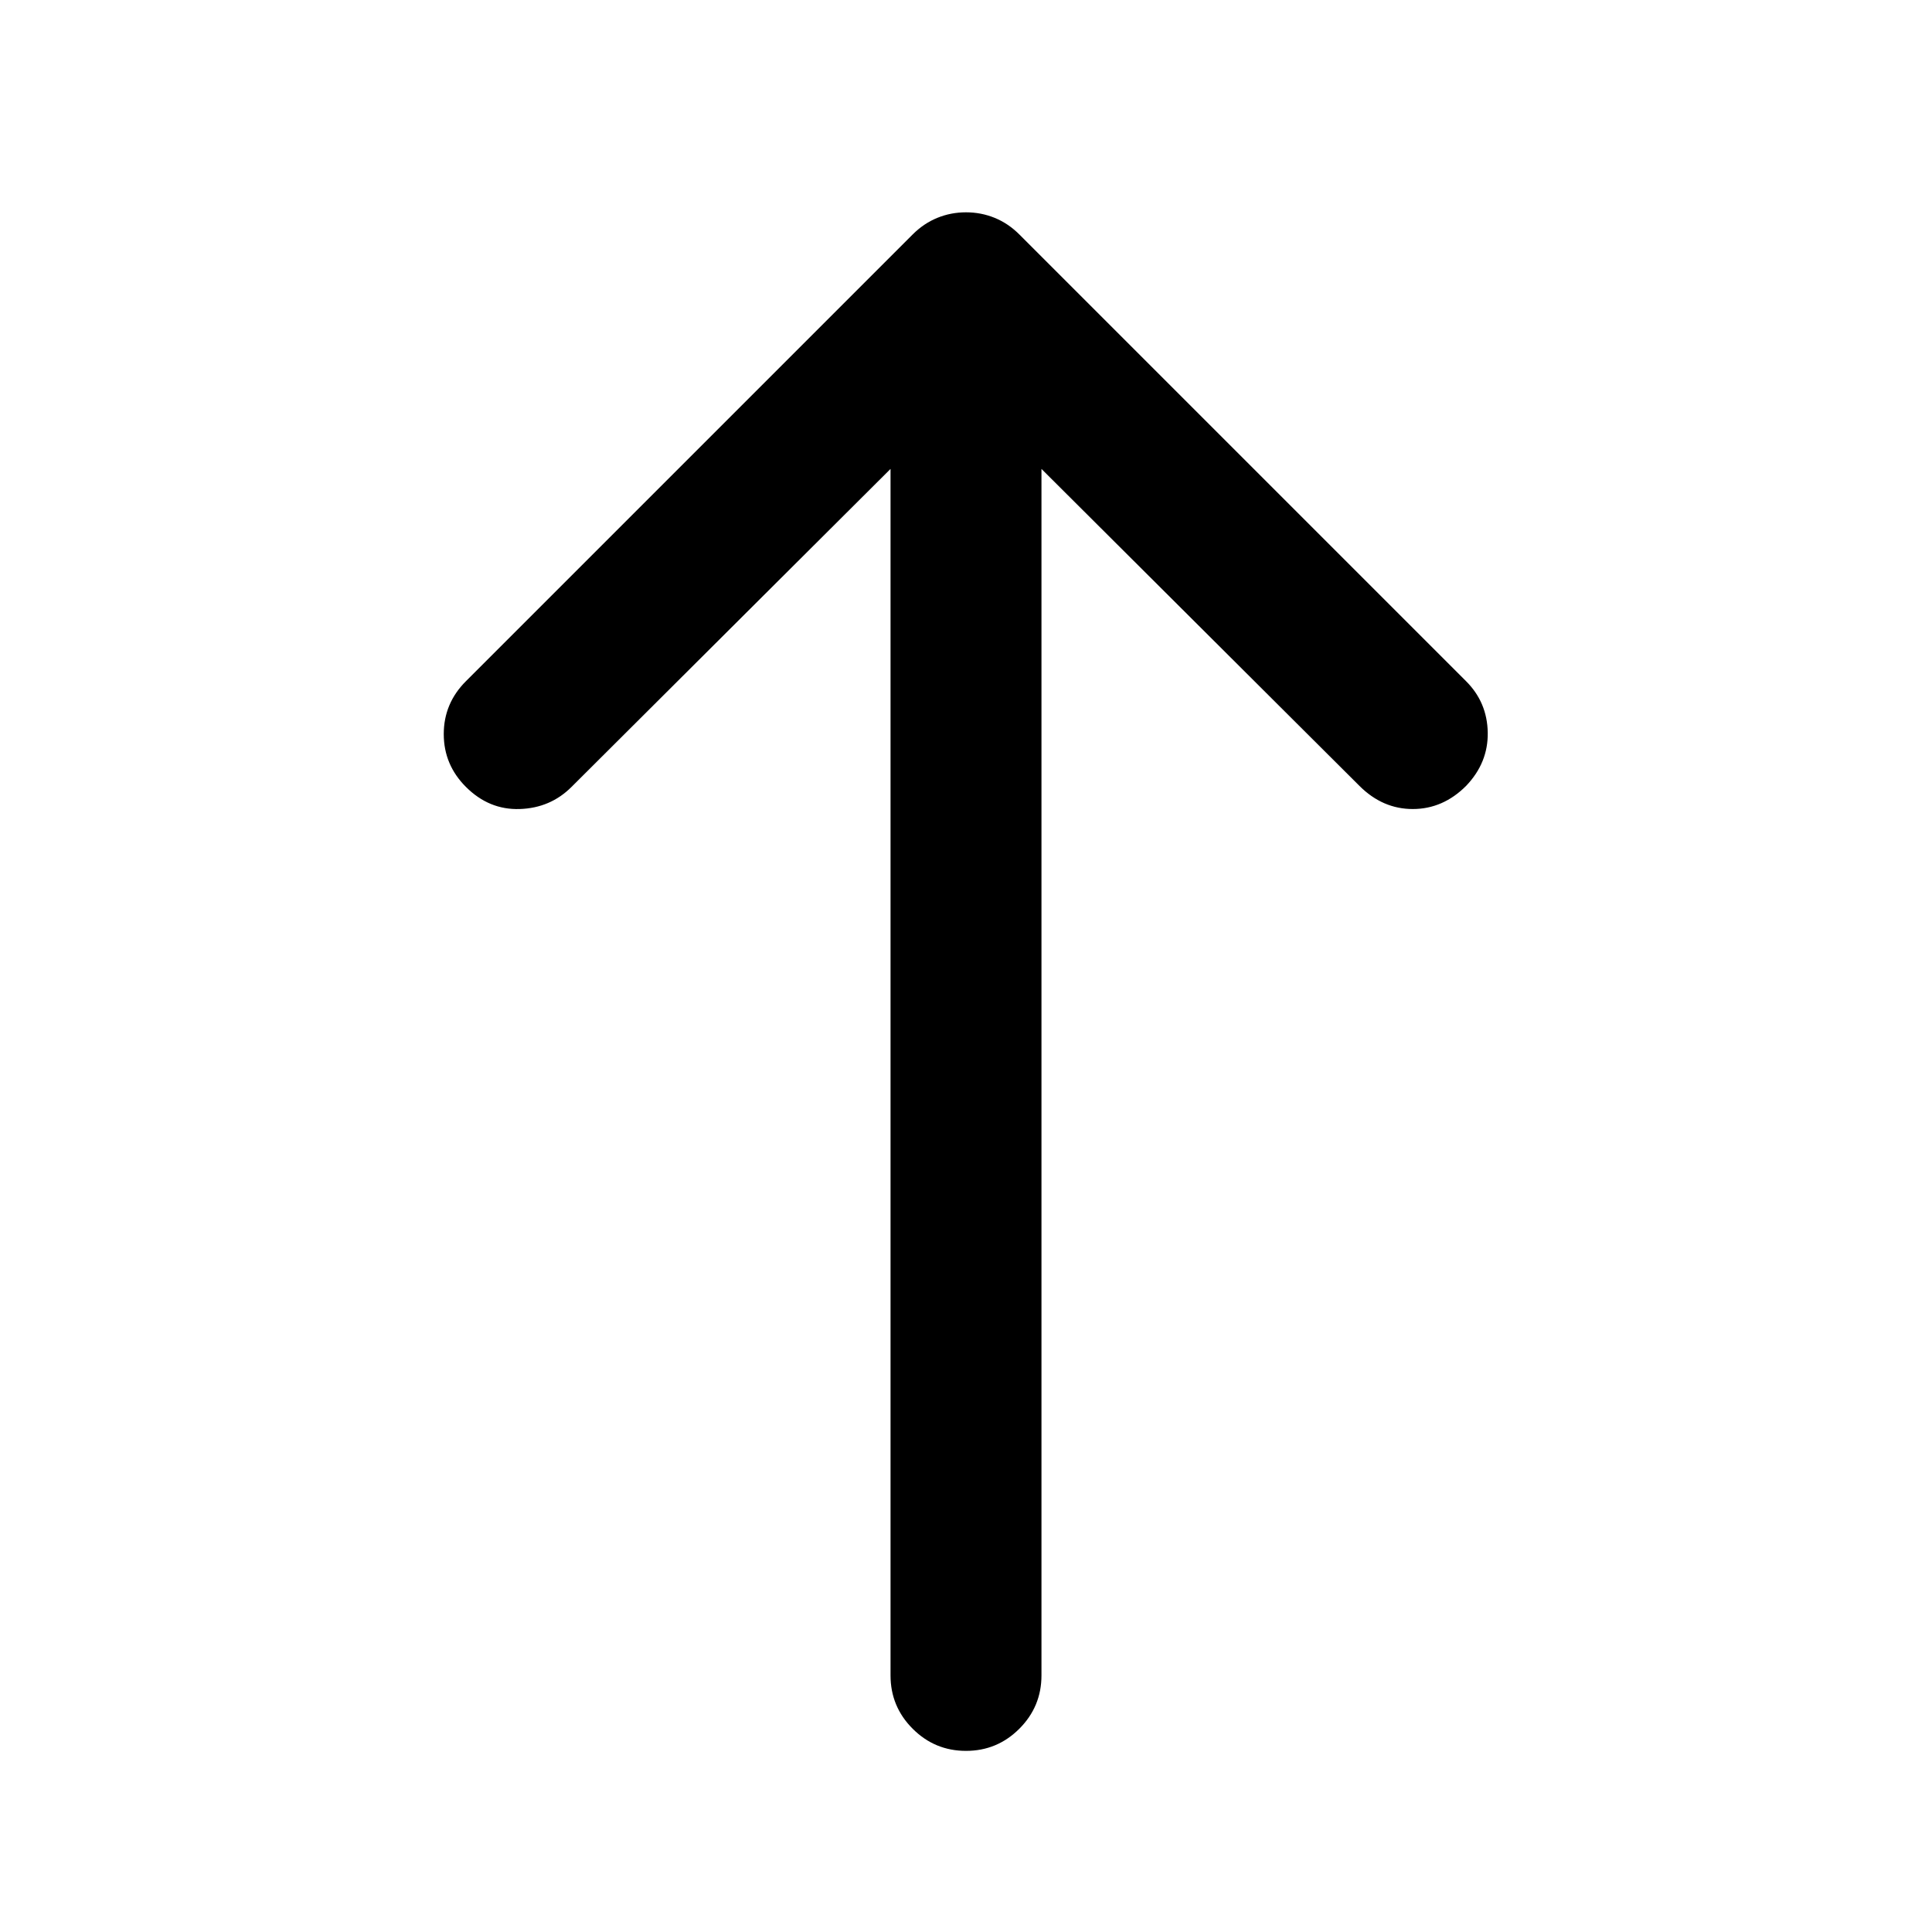 <svg xmlns="http://www.w3.org/2000/svg" height="24" viewBox="0 -960 960 960" width="24"><path d="M480-90q-15.5 0-26.5-11t-11-26.5V-727L284-569q-10.5 10.5-25.75 11t-26.75-11q-11-11-11-26.25t11-26.25l222-222q5.5-5.5 12.25-8.25T480-854.5q7.5 0 14.25 2.75t12.25 8.25l222 222Q739-611 739.25-596t-10.75 26.5Q717-558 702-558t-26.5-11.5L517.5-727v599.5q0 15.5-11 26.5T480-90Z"/></svg>